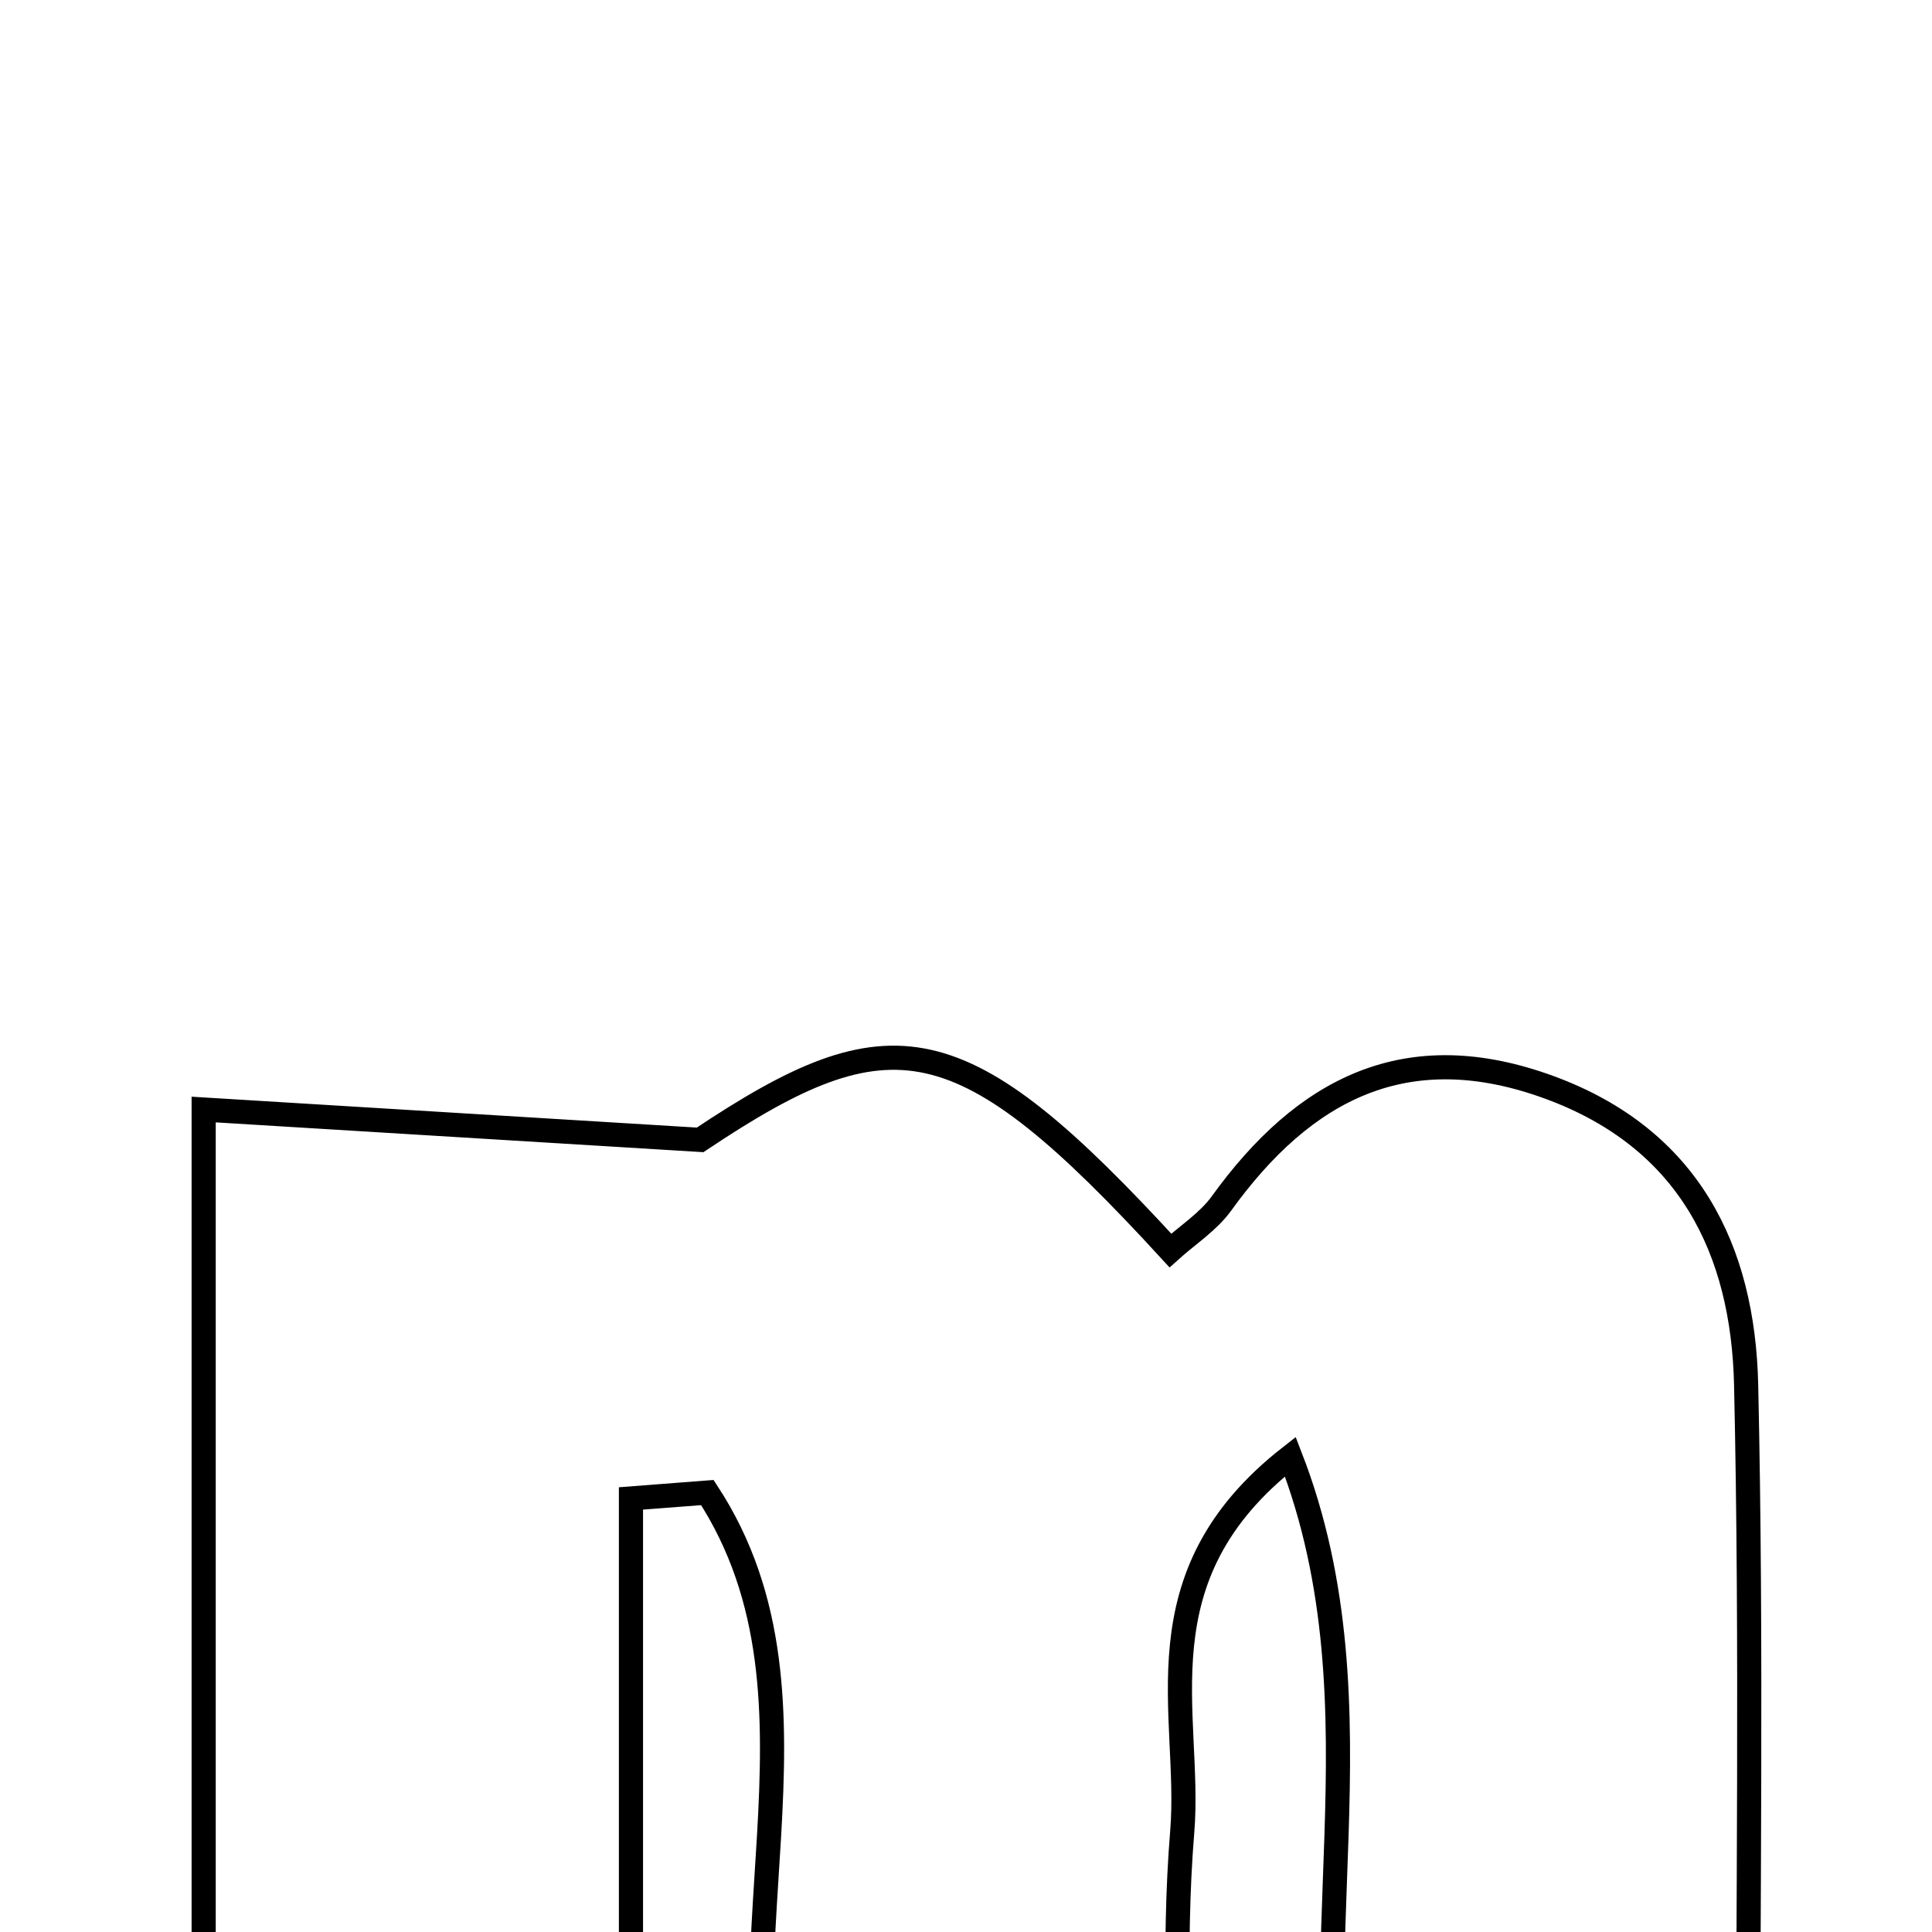 <svg xmlns="http://www.w3.org/2000/svg" viewBox="0.0 0.0 24.0 24.0" height="200px" width="200px"><path fill="none" stroke="black" stroke-width=".3" stroke-opacity="1.0"  filling="0" d="M19.25 13.509 C20.983 14.146 21.653 15.527 21.691 17.201 C21.764 20.443 21.712 23.688 21.712 27.178 C20.101 27.178 18.58 27.178 16.817 27.178 C16.07 24.456 17.255 21.251 16.029 18.095 C14.11 19.593 14.806 21.291 14.686 22.756 C14.567 24.203 14.66 25.667 14.66 27.273 C12.832 27.273 11.313 27.273 9.825 27.273 C8.769 24.401 10.502 21.161 8.787 18.541 C8.471 18.565 8.154 18.589 7.838 18.614 C7.838 21.382 7.838 24.15 7.838 27.172 C5.906 27.172 4.386 27.172 2.53 27.172 C2.53 22.811 2.53 18.513 2.53 13.783 C4.443 13.9 6.256 14.011 8.697 14.16 C11.072 12.573 11.937 12.696 14.539 15.534 C14.752 15.342 15.007 15.179 15.172 14.952 C16.202 13.523 17.475 12.857 19.25 13.509"></path></svg>